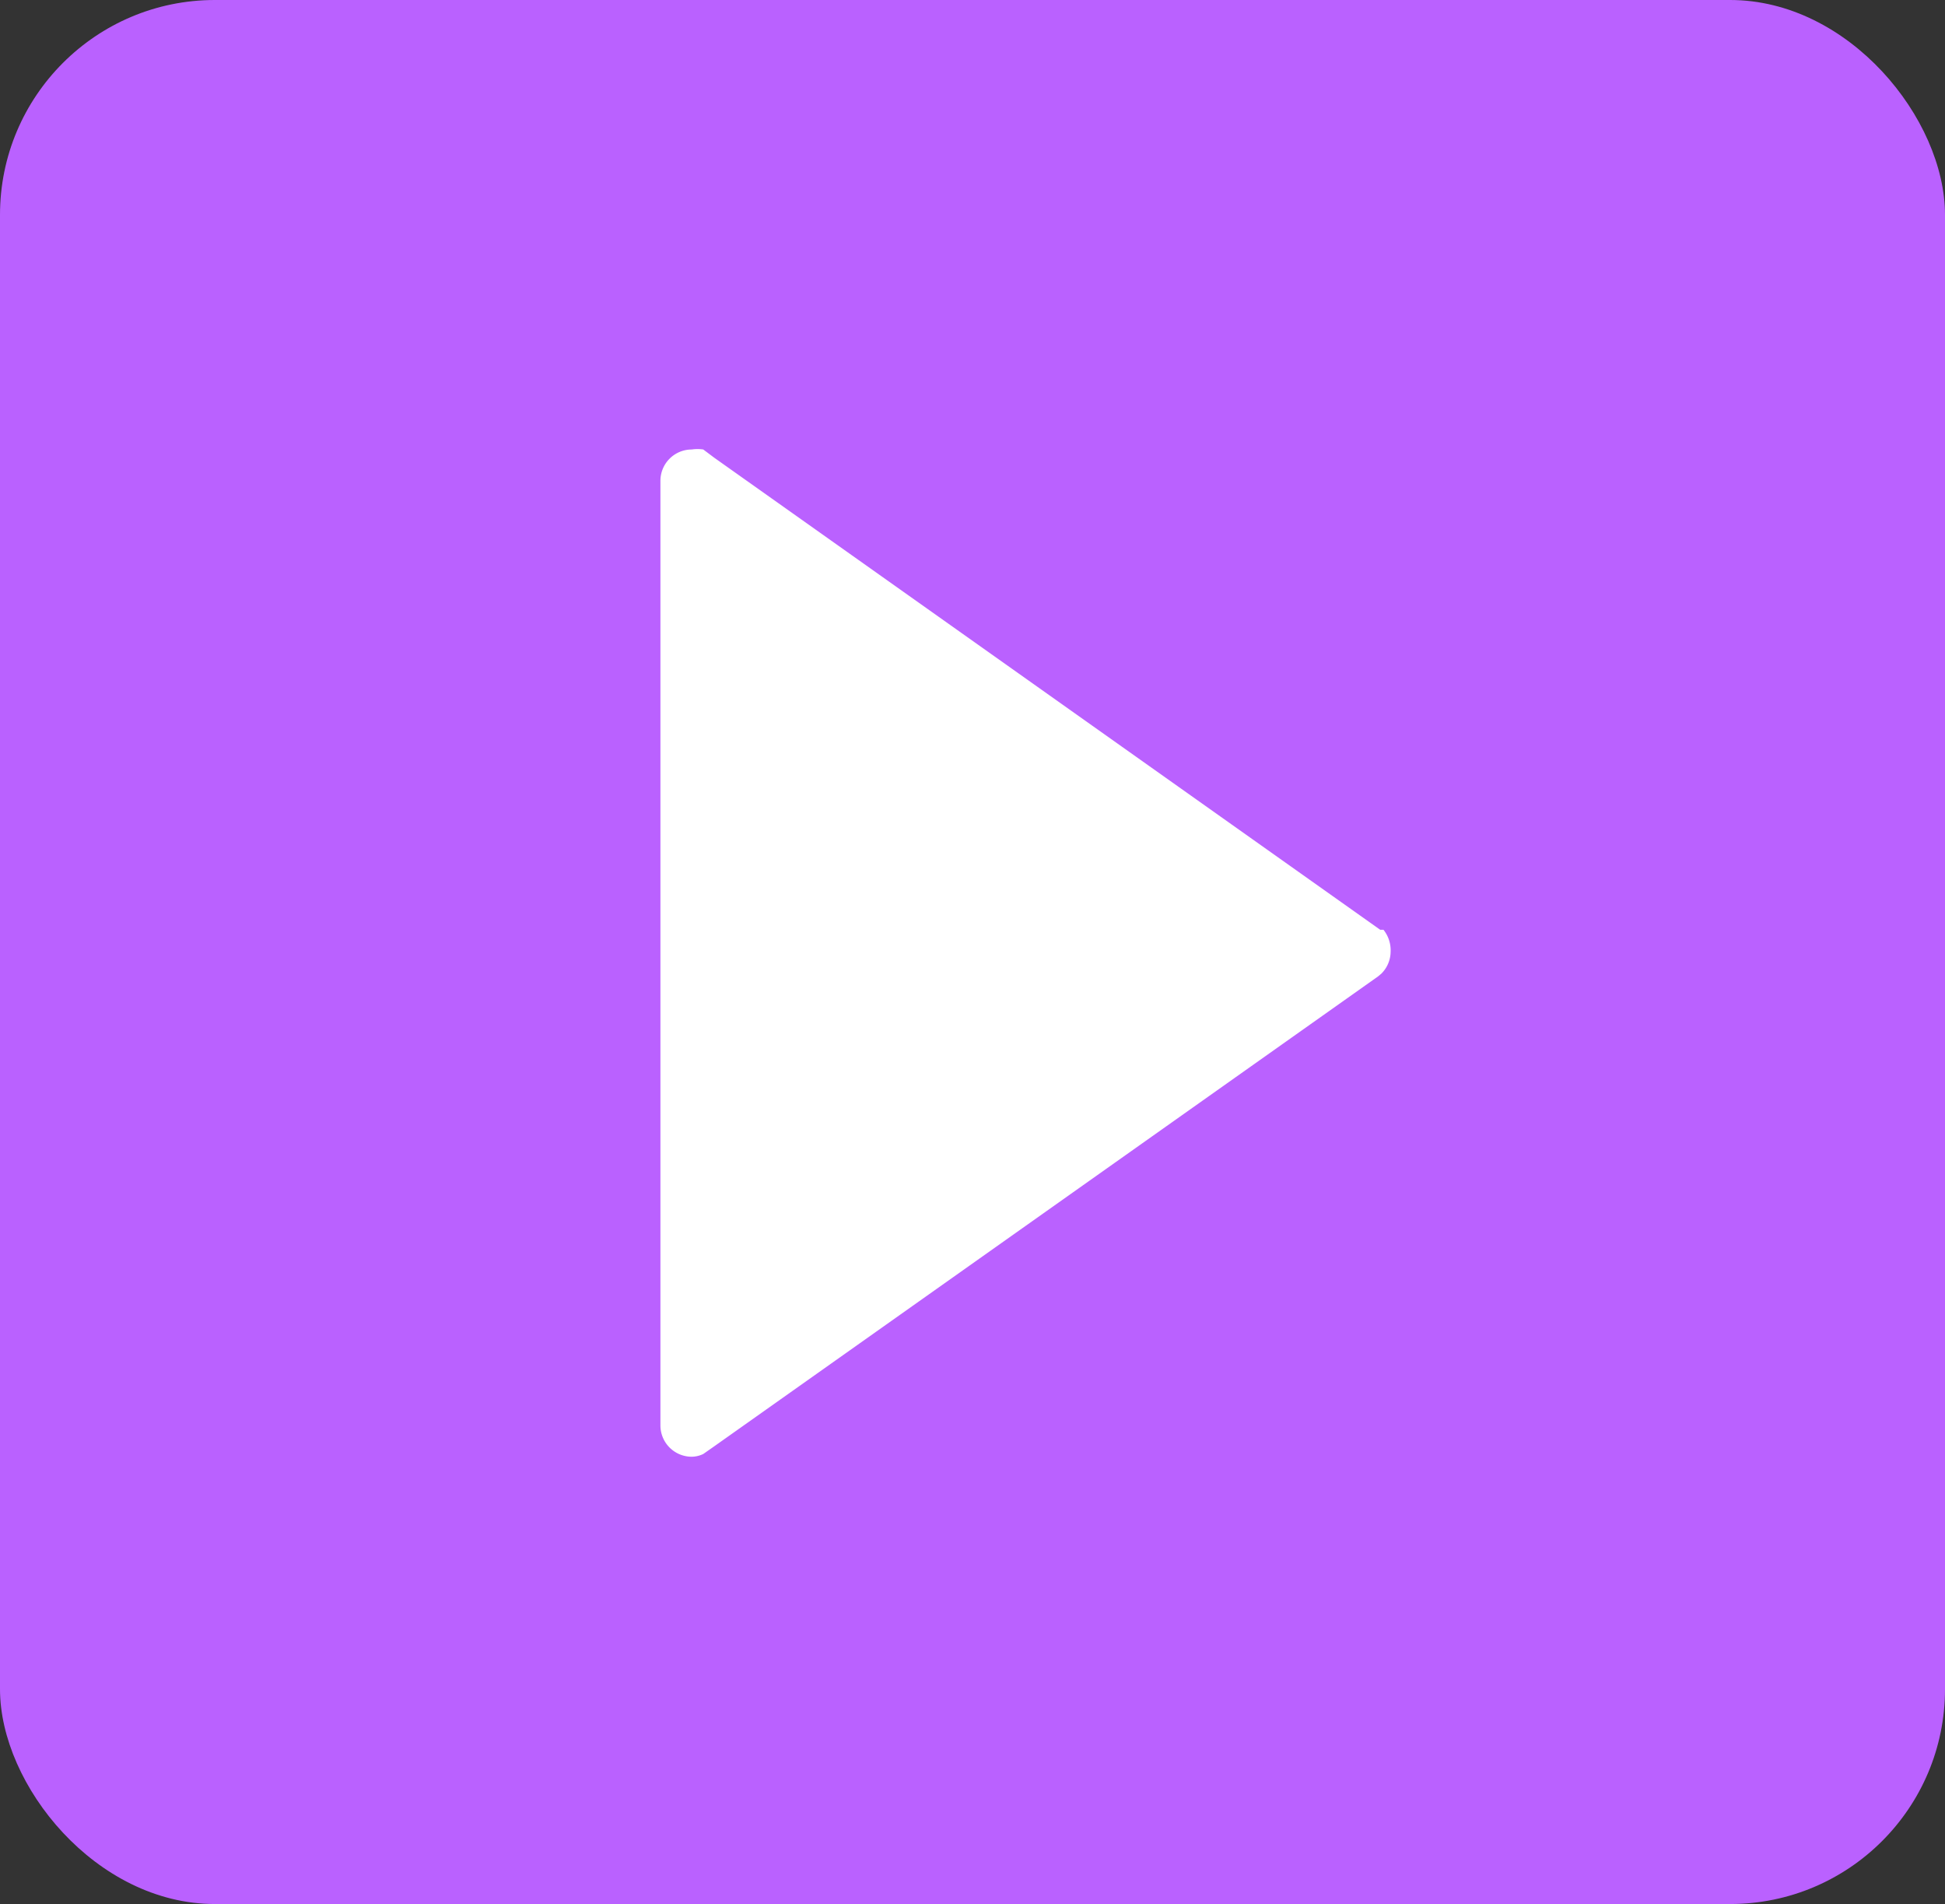 <svg xmlns="http://www.w3.org/2000/svg" viewBox="0 0 35.4 34.65"><rect x="0" y="0" width="35.4" height="34.65" fill="#333333" stroke="none"/><defs><style>.cls-1{fill:#ba61ff;}.cls-2{fill:#fff;}</style></defs><title>play_btn_2</title><g id="Capa_2" data-name="Capa 2"><g id="Capa_1-2" data-name="Capa 1"><rect class="cls-1" width="35.4" height="34.65" rx="3.91"/><path class="cls-2" d="M25.18,16.92l-.06,0L13,8.33l-.2-.15a.71.71,0,0,0-.21,0,.57.57,0,0,0-.57.57V25.94a.57.57,0,0,0,.57.57.5.5,0,0,0,.21-.05l.2-.14,12.08-8.55.06-.05a.57.57,0,0,0,.17-.4A.6.6,0,0,0,25.18,16.92Z"/></g></g></svg>